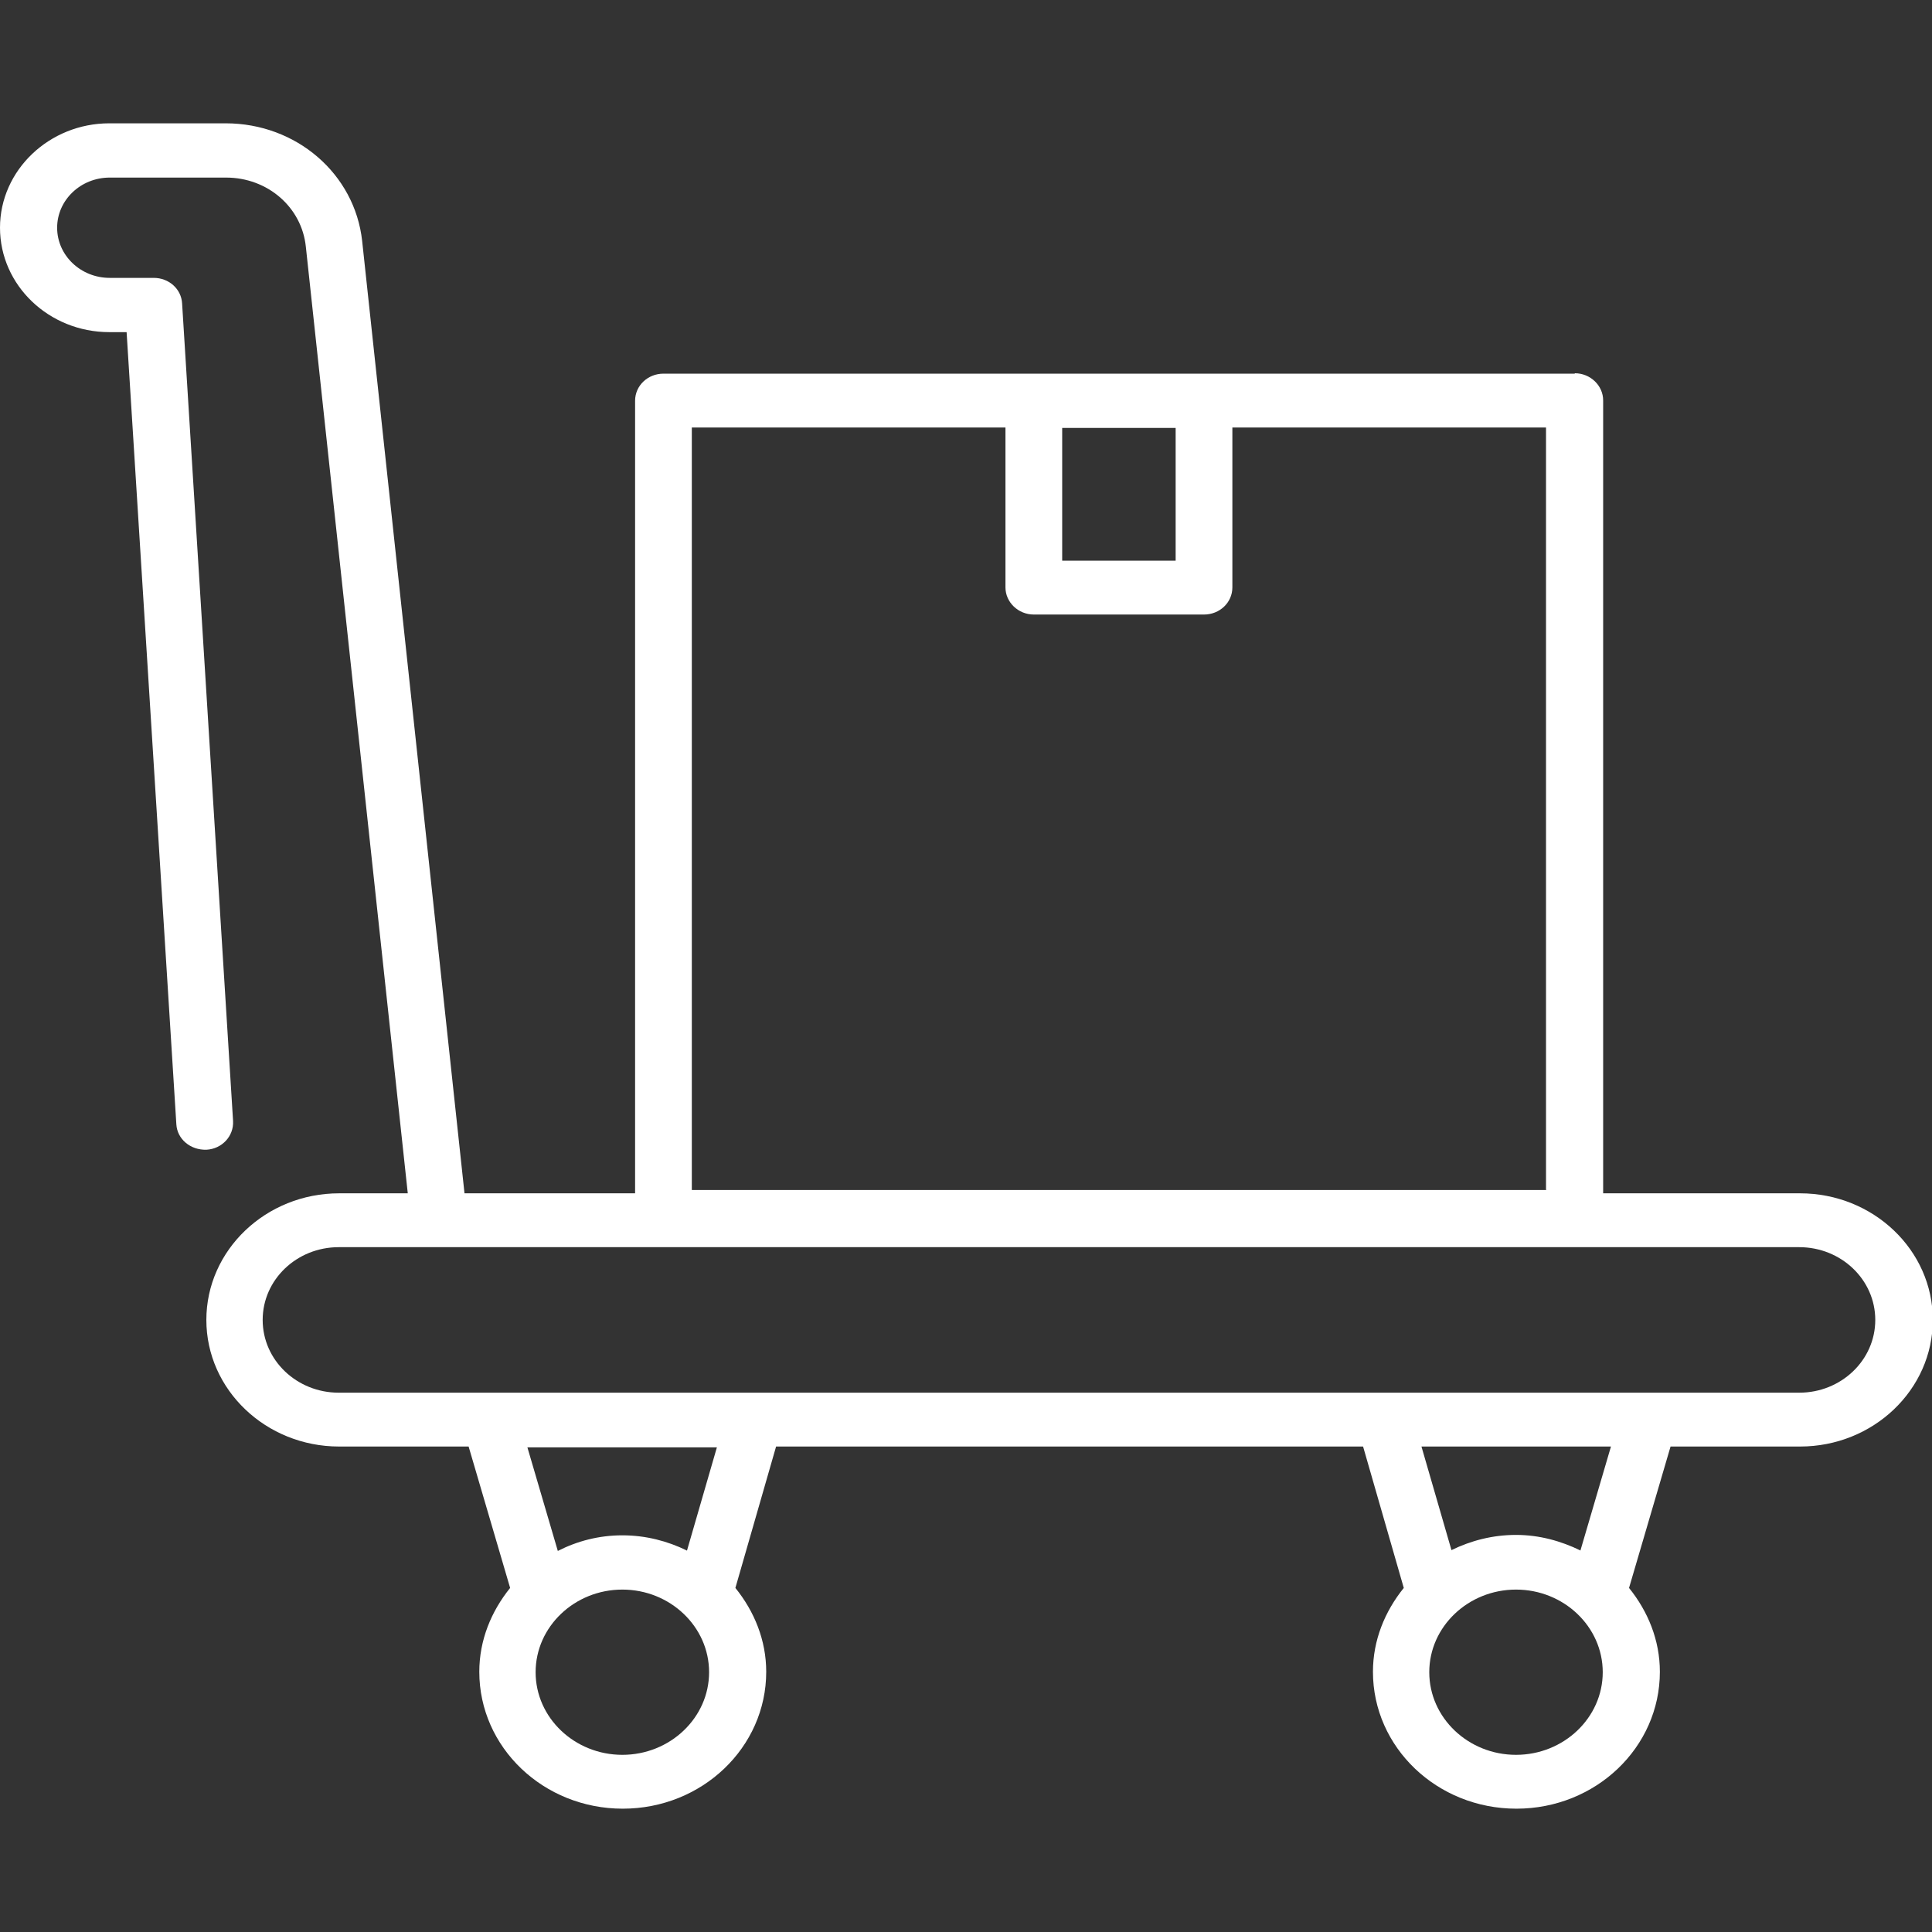<svg xmlns="http://www.w3.org/2000/svg" viewBox="0 0 47 47"><rect x="0" y="0" width="47" height="47" fill="#333333" stroke="none"/><path d="M43.77 29.03H11.3L8.81 5.86C8.63 4.23 7.21 3 5.49 3H2.66C1.2 3 0 4.14 0 5.54s1.19 2.54 2.66 2.54h.42l1.21 19.27c.02.36.34.63.73.62.38-.02.67-.33.65-.7L4.43 7.38c-.02-.35-.32-.62-.69-.62H2.67c-.71 0-1.28-.55-1.28-1.22s.57-1.22 1.28-1.22H5.5c1.01 0 1.84.72 1.94 1.68l2.48 23.03H8.25c-1.78 0-3.23 1.38-3.23 3.08s1.45 3.08 3.23 3.08h3.15l1.01 3.44c-.46.57-.75 1.27-.75 2.04 0 1.84 1.56 3.33 3.49 3.33s3.49-1.49 3.49-3.33c0-.77-.29-1.47-.75-2.04l.99-3.44h14.28l.99 3.44c-.46.57-.75 1.27-.75 2.04 0 1.84 1.56 3.33 3.49 3.33s3.49-1.49 3.49-3.33c0-.77-.29-1.47-.75-2.04l1.01-3.44h3.15c1.78 0 3.23-1.38 3.23-3.08s-1.45-3.08-3.23-3.08ZM15.14 42.69c-1.16 0-2.11-.9-2.11-2.01s.95-2.01 2.11-2.01 2.11.9 2.11 2.01-.95 2.01-2.11 2.01Zm1.57-4.97c-.47-.23-1-.37-1.57-.37s-1.1.14-1.57.38l-.74-2.52h4.61l-.73 2.52Zm20.17 4.97c-1.16 0-2.11-.9-2.11-2.01s.95-2.01 2.11-2.01 2.11.9 2.11 2.01-.95 2.01-2.11 2.01Zm1.57-4.97c-.47-.23-1-.38-1.57-.38s-1.1.14-1.57.37l-.73-2.52h4.61l-.74 2.52Zm5.32-3.84H8.24c-1.02 0-1.85-.79-1.85-1.77s.83-1.77 1.85-1.77h35.53c1.02 0 1.85.79 1.85 1.77s-.83 1.77-1.85 1.77Z" style="fill-rule:evenodd;stroke-width:0;fill:#fff"/><path d="M38.31 9.09H16.14c-.38 0-.69.29-.69.66v19.86c0 .36.31.66.69.66h22.17c.38 0 .69-.29.69-.66V9.74c0-.36-.31-.66-.69-.66Zm-12.47 1.32h2.76v3.23h-2.76v-3.23Zm11.78 18.54H16.83V10.4h7.63v3.89c0 .36.31.66.69.66h4.14c.38 0 .69-.29.69-.66V10.4h7.63v18.54Z" style="fill:#fff;fill-rule:evenodd;stroke-width:0"/></svg>